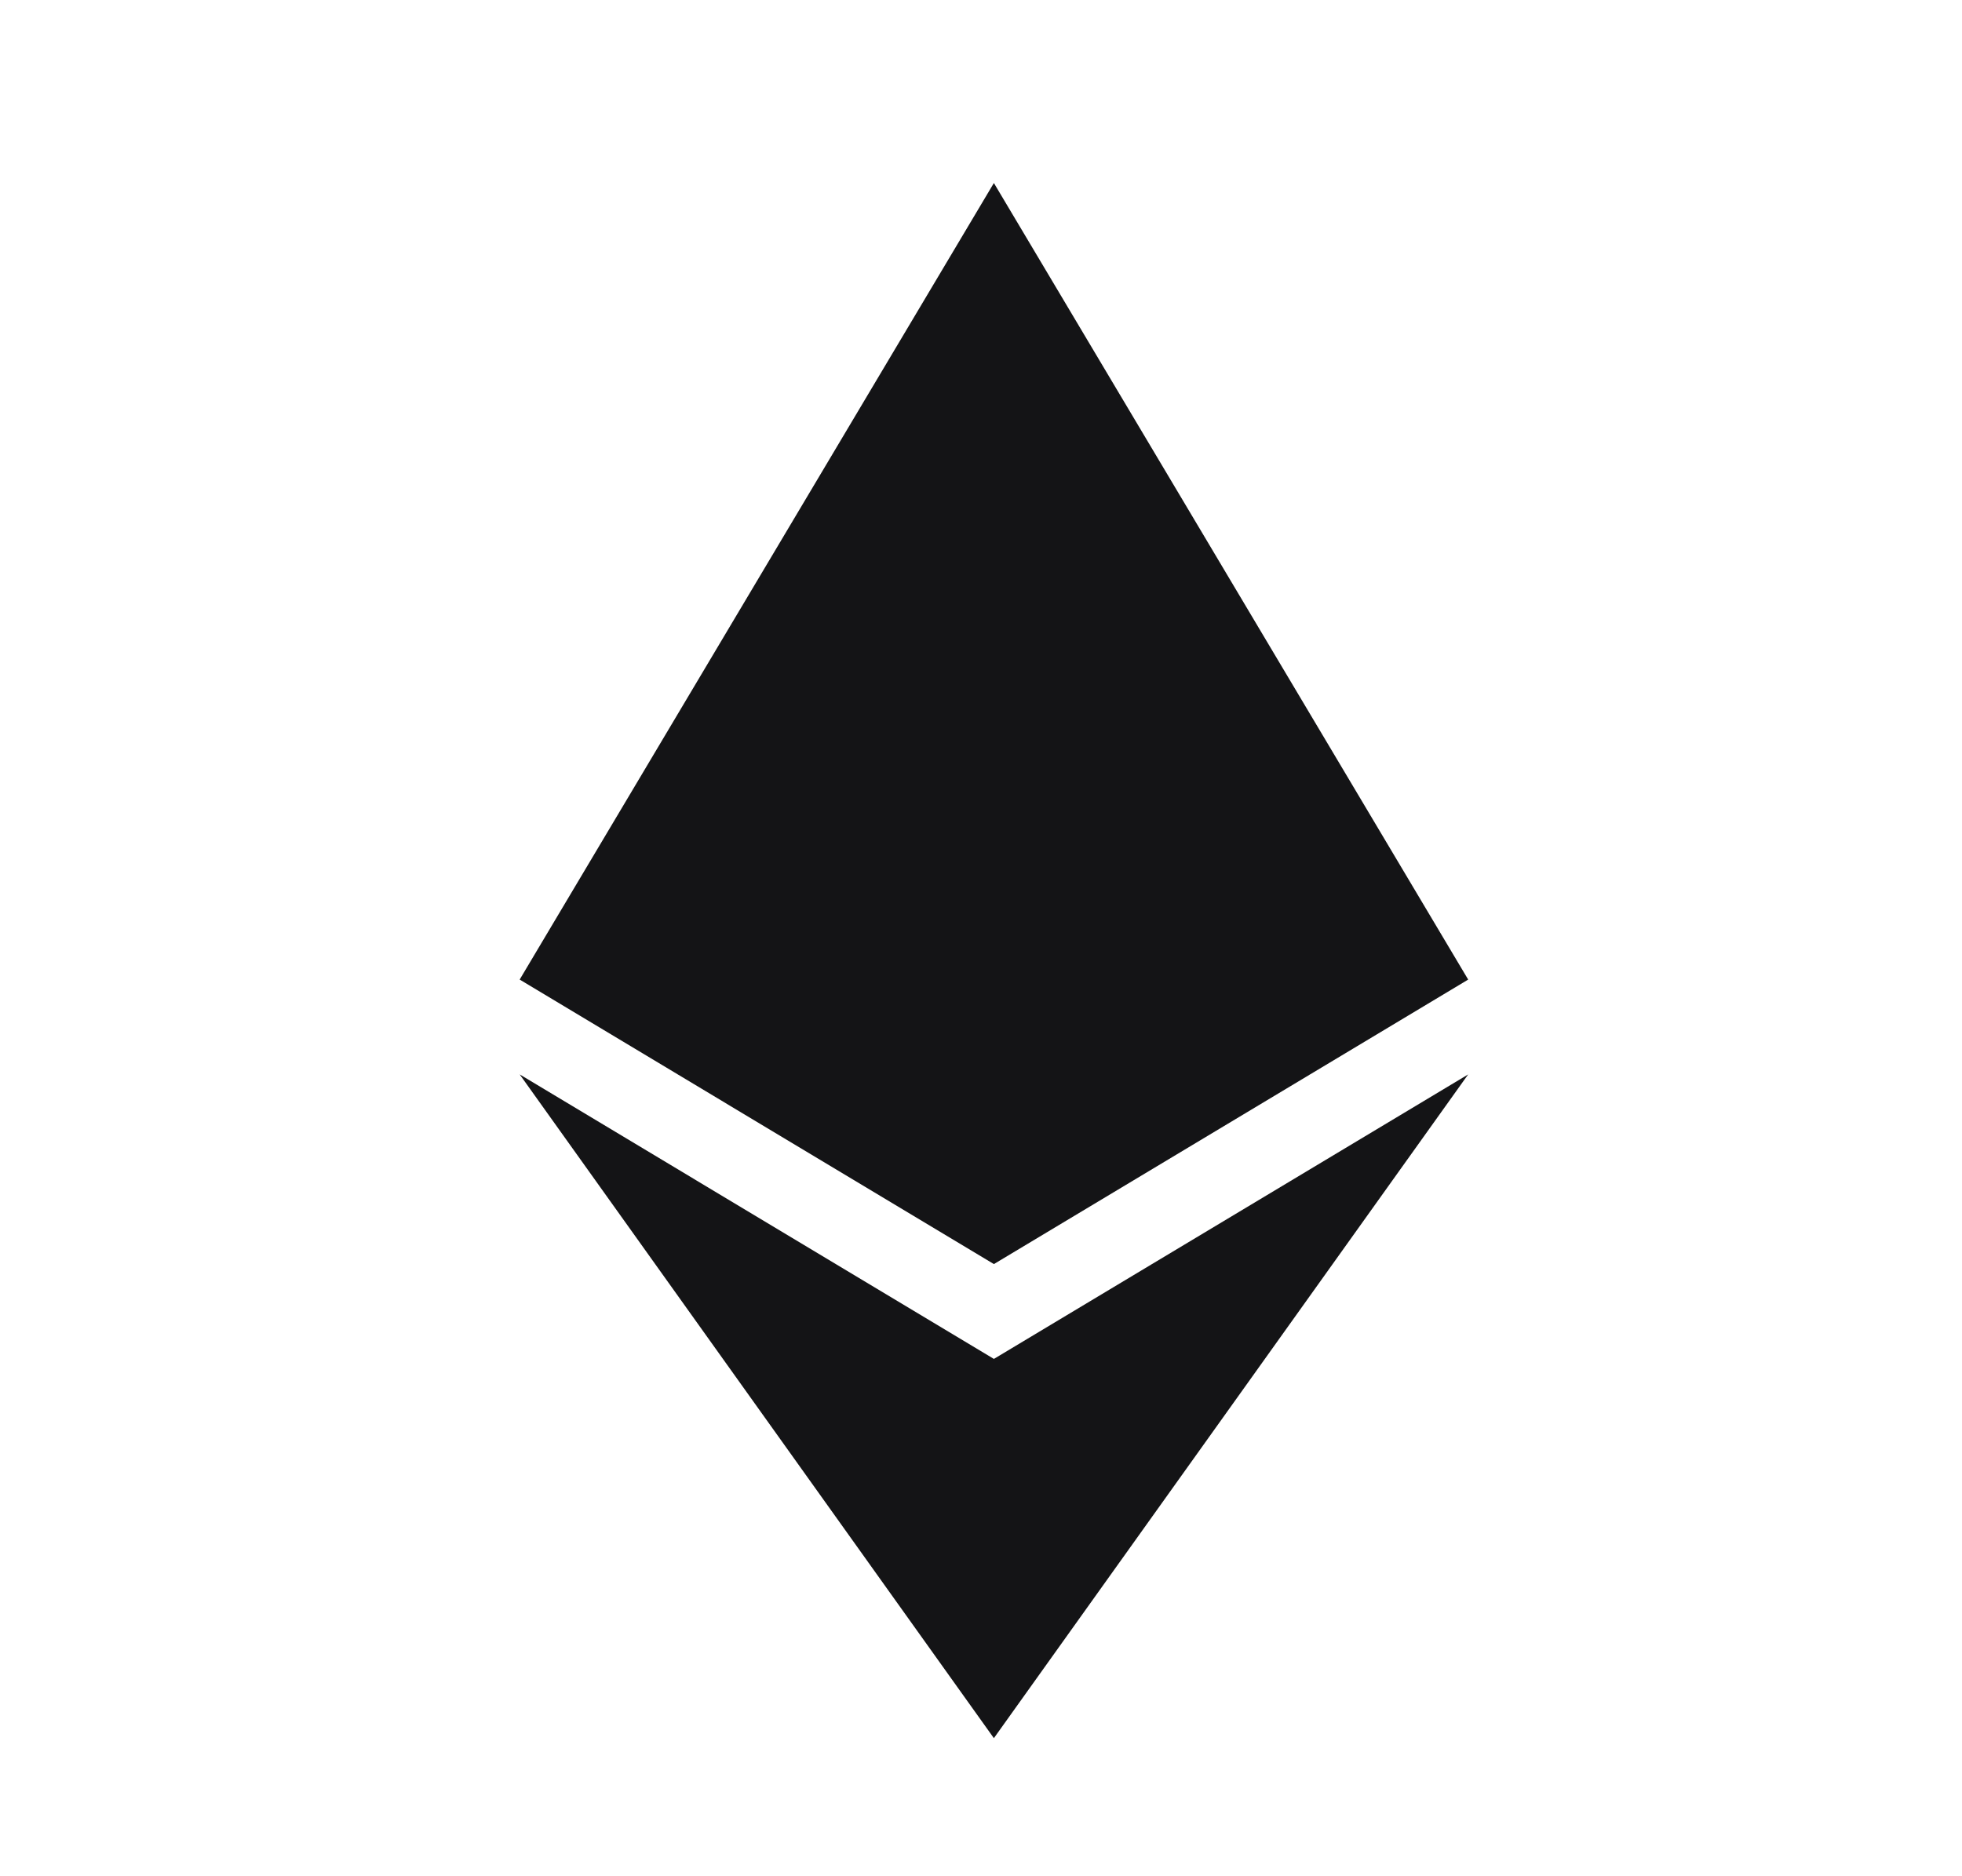 <svg width="23" height="22" viewBox="0 0 23 22" fill="none" xmlns="http://www.w3.org/2000/svg">
<path d="M11.651 2.146L6.092 11.486L11.651 14.822L17.211 11.486L11.651 2.146ZM6.092 12.598L11.651 20.381L17.211 12.598L11.651 15.934L6.092 12.598Z" fill="#141416"/>
</svg>

